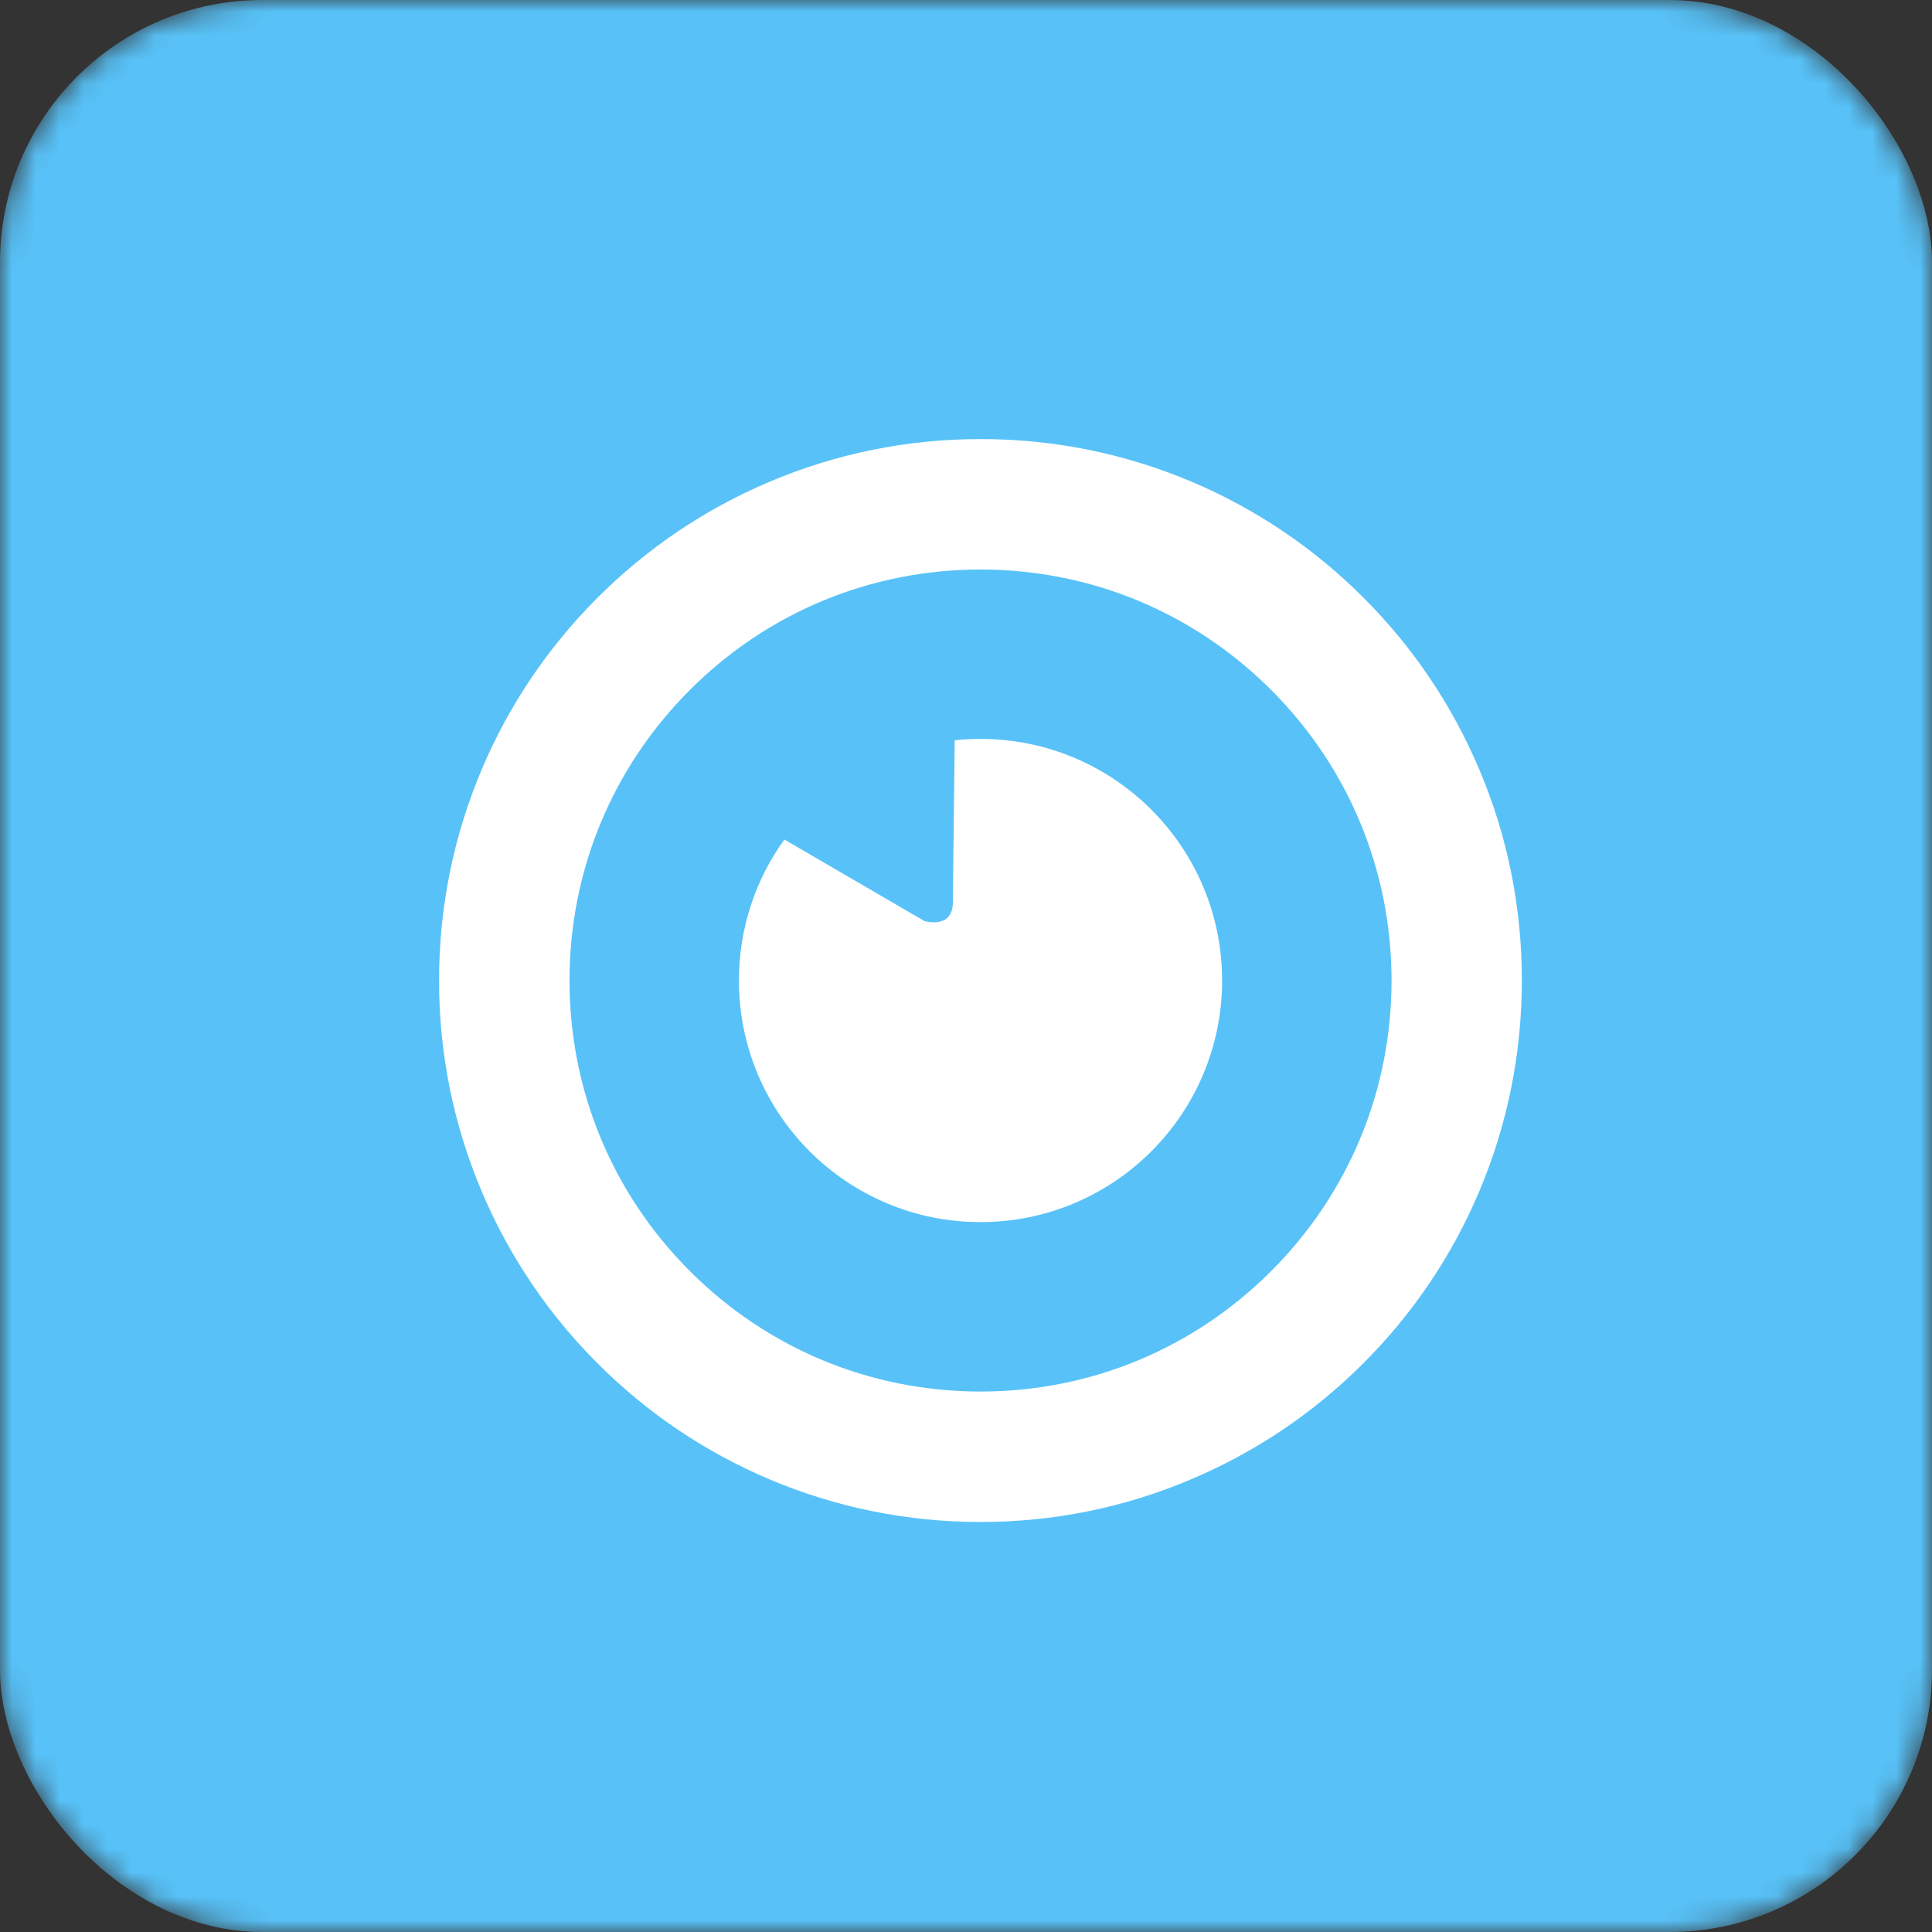<svg width="100%" height="100%" viewBox="0 0 81 81" fill="none" xmlns="http://www.w3.org/2000/svg">
<rect x="0" y="0" width="81" height="81" fill="#333333" stroke="none"/>
<mask id="mask0_860_5103" style="mask-type:alpha" maskUnits="userSpaceOnUse" x="0" y="0" width="81" height="81">
<rect width="81" height="81" rx="11" fill="#C4C4C4"/>
</mask>
<g mask="url(#mask0_860_5103)">
<rect width="81" height="81" rx="11" fill="#58C2F8"/>
</g>
<path d="M41 69C56.464 69 69 56.464 69 41C69 25.536 56.464 13 41 13C25.536 13 13 25.536 13 41C13 56.464 25.536 69 41 69Z" fill="#58C2F8"/>
<path d="M41.109 63.81C38.047 63.81 35.072 63.208 32.272 62.027C29.57 60.884 27.142 59.249 25.058 57.165C22.975 55.082 21.34 52.654 20.197 49.952C19.01 47.147 18.408 44.172 18.408 41.109C18.408 38.047 19.01 35.072 20.191 32.272C21.334 29.57 22.969 27.142 25.053 25.058C27.136 22.975 29.564 21.34 32.266 20.197C35.072 19.01 38.047 18.408 41.109 18.408C44.172 18.408 47.147 19.01 49.947 20.191C52.648 21.334 55.076 22.969 57.16 25.053C59.243 27.136 60.879 29.564 62.022 32.266C63.208 35.066 63.804 38.041 63.804 41.103C63.804 44.166 63.203 47.141 62.022 49.941C60.879 52.643 59.243 55.071 57.16 57.154C55.076 59.238 52.648 60.873 49.947 62.016C47.147 63.208 44.172 63.81 41.109 63.81ZM41.109 23.877C36.504 23.877 32.178 25.671 28.925 28.925C25.671 32.178 23.877 36.504 23.877 41.109C23.877 45.714 25.671 50.039 28.925 53.293C32.178 56.547 36.504 58.341 41.109 58.341C45.714 58.341 50.039 56.547 53.293 53.293C56.547 50.039 58.341 45.714 58.341 41.109C58.341 36.504 56.547 32.178 53.293 28.925C50.039 25.671 45.714 23.877 41.109 23.877Z" fill="white"/>
<path d="M40.026 31.035C40.381 30.997 40.742 30.98 41.109 30.98C46.703 30.98 51.237 35.514 51.237 41.109C51.237 46.703 46.703 51.237 41.109 51.237C35.514 51.237 30.98 46.703 30.98 41.109C30.98 38.905 31.686 36.859 32.884 35.197L38.757 38.615C38.757 38.615 39.933 38.97 39.949 37.849L40.026 31.035Z" fill="white"/>
</svg>

